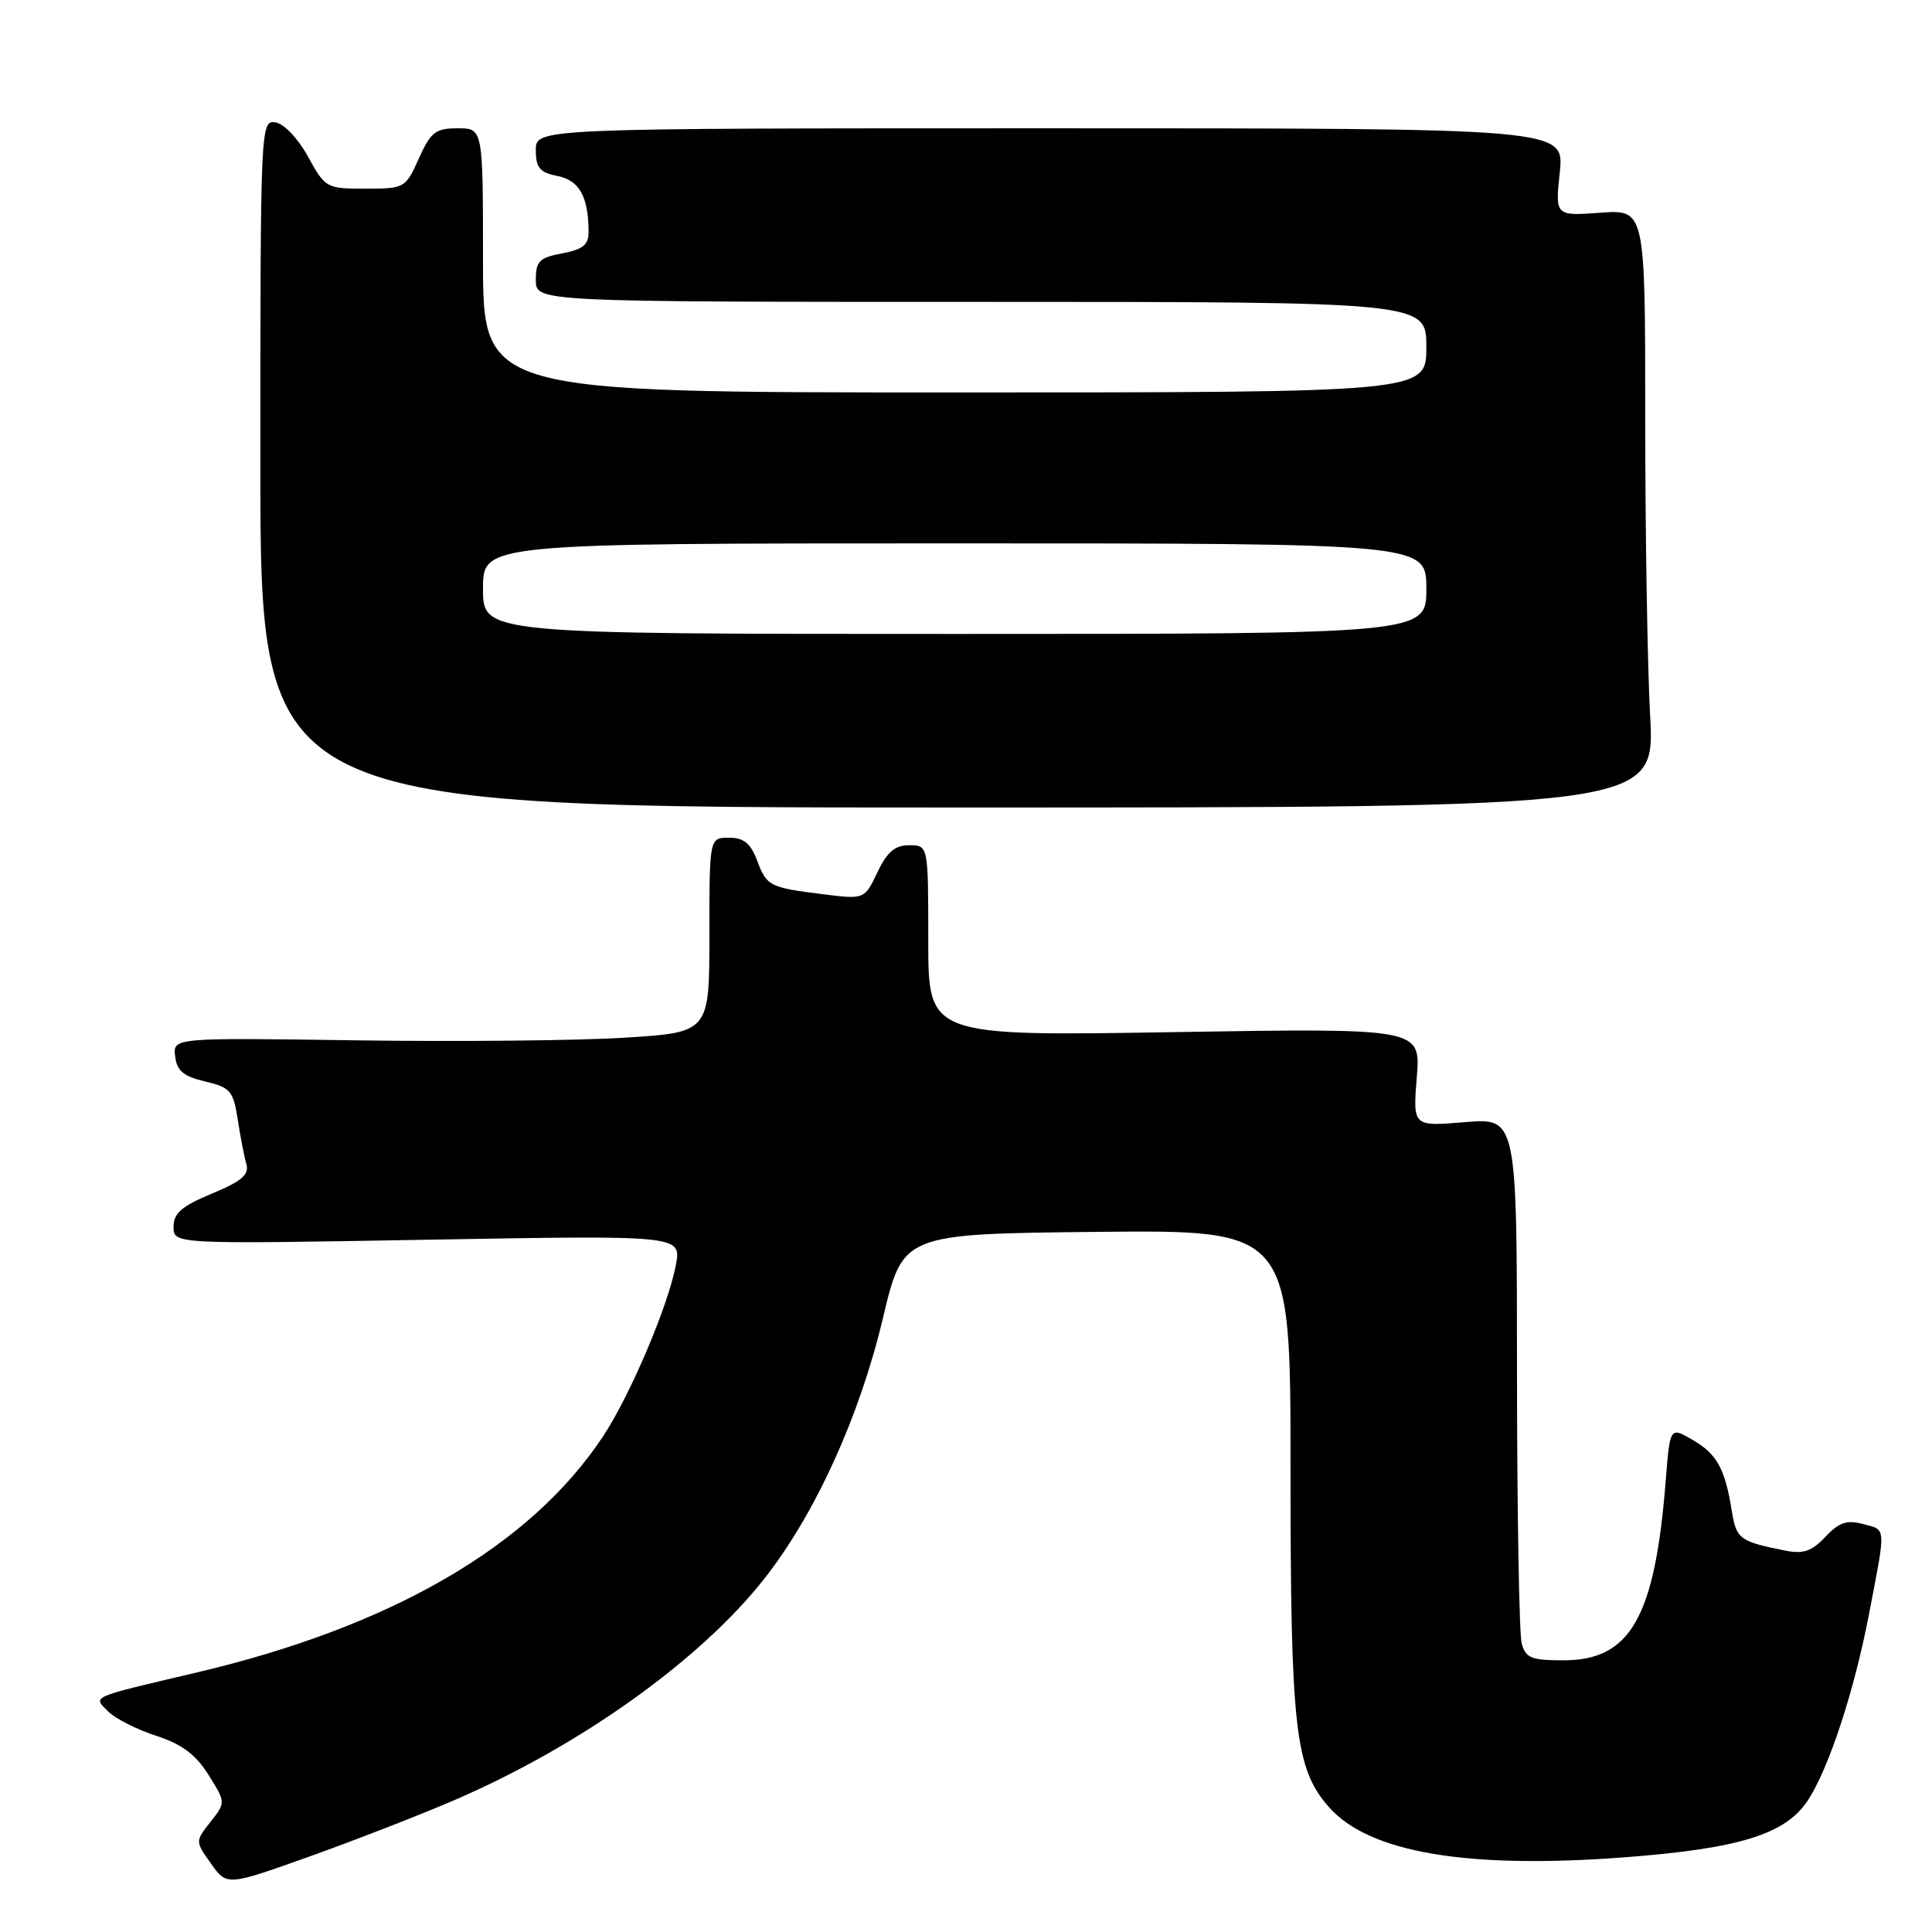 <?xml version="1.0" encoding="UTF-8" standalone="no"?>
<!DOCTYPE svg PUBLIC "-//W3C//DTD SVG 1.1//EN" "http://www.w3.org/Graphics/SVG/1.1/DTD/svg11.dtd" >
<svg xmlns="http://www.w3.org/2000/svg" xmlns:xlink="http://www.w3.org/1999/xlink" version="1.1" viewBox="0 0 256 256">
 <g >
 <path fill="currentColor"
d=" M 60.41 238.44 C 77.03 231.24 92.85 219.91 101.29 209.17 C 108.05 200.56 113.91 187.67 117.00 174.63 C 119.64 163.50 119.64 163.50 145.32 163.23 C 171.00 162.97 171.00 162.97 171.00 194.43 C 171.00 229.09 171.59 234.33 176.08 239.44 C 181.39 245.48 194.38 247.69 215.30 246.10 C 230.52 244.94 236.61 243.04 239.55 238.56 C 242.33 234.32 245.70 224.07 247.64 213.94 C 249.93 202.03 249.98 202.77 246.82 201.93 C 244.72 201.37 243.66 201.73 241.87 203.64 C 240.06 205.56 238.95 205.94 236.54 205.46 C 230.49 204.25 230.08 203.94 229.47 200.19 C 228.56 194.56 227.50 192.66 224.26 190.78 C 221.28 189.05 221.28 189.05 220.71 196.28 C 219.28 214.31 216.04 220.00 207.19 220.00 C 202.89 220.00 202.15 219.70 201.63 217.75 C 201.30 216.51 201.02 200.34 201.01 181.81 C 201.00 148.12 201.00 148.12 194.10 148.69 C 187.21 149.27 187.21 149.27 187.73 142.75 C 188.26 136.23 188.26 136.23 155.63 136.76 C 123.00 137.30 123.00 137.30 123.00 124.65 C 123.00 112.00 123.00 112.00 120.48 112.00 C 118.58 112.00 117.55 112.87 116.26 115.59 C 114.55 119.17 114.55 119.17 109.12 118.50 C 101.92 117.60 101.60 117.43 100.30 113.97 C 99.45 111.73 98.54 111.00 96.59 111.00 C 94.00 111.00 94.00 111.00 94.00 123.90 C 94.00 136.80 94.00 136.80 82.75 137.50 C 76.56 137.89 60.57 138.04 47.21 137.85 C 22.91 137.50 22.91 137.50 23.21 139.97 C 23.44 141.90 24.30 142.62 27.18 143.30 C 30.52 144.09 30.91 144.54 31.50 148.33 C 31.85 150.62 32.37 153.30 32.65 154.27 C 33.04 155.65 32.00 156.53 28.08 158.16 C 24.06 159.83 23.00 160.75 23.00 162.56 C 23.00 164.86 23.00 164.86 56.64 164.27 C 90.28 163.68 90.28 163.68 89.56 167.59 C 88.56 172.99 83.49 184.92 79.89 190.35 C 70.28 204.86 51.90 215.53 26.04 221.62 C 11.69 225.00 12.30 224.73 14.35 226.79 C 15.29 227.73 18.15 229.18 20.69 230.00 C 24.09 231.10 25.92 232.47 27.62 235.17 C 29.92 238.83 29.92 238.83 27.89 241.41 C 25.86 243.99 25.86 243.99 27.97 246.95 C 30.07 249.91 30.07 249.91 41.22 245.92 C 47.34 243.73 55.98 240.36 60.41 238.44 Z  M 218.65 94.84 C 218.29 88.16 218.00 70.33 218.00 55.22 C 218.00 27.76 218.00 27.76 212.04 28.19 C 206.07 28.62 206.07 28.62 206.68 22.81 C 207.28 17.00 207.28 17.00 139.14 17.00 C 71.00 17.00 71.00 17.00 71.00 19.88 C 71.00 22.24 71.51 22.85 73.87 23.32 C 76.77 23.90 77.96 26.03 77.99 30.70 C 78.00 32.44 77.25 33.05 74.50 33.57 C 71.46 34.14 71.00 34.60 71.00 37.11 C 71.00 40.00 71.00 40.00 130.00 40.00 C 189.00 40.00 189.00 40.00 189.00 46.00 C 189.00 52.00 189.00 52.00 126.50 52.00 C 64.00 52.00 64.00 52.00 64.00 34.50 C 64.00 17.00 64.00 17.00 60.65 17.00 C 57.71 17.00 57.08 17.49 55.50 21.00 C 53.73 24.93 53.61 25.00 48.42 25.00 C 43.25 25.00 43.10 24.92 40.81 20.75 C 39.47 18.32 37.62 16.38 36.48 16.21 C 34.53 15.93 34.50 16.61 34.50 61.46 C 34.50 107.00 34.50 107.00 126.90 107.00 C 219.31 107.00 219.31 107.00 218.65 94.84 Z  M 64.00 78.00 C 64.00 72.00 64.00 72.00 126.50 72.00 C 189.00 72.00 189.00 72.00 189.00 78.00 C 189.00 84.00 189.00 84.00 126.50 84.00 C 64.00 84.00 64.00 84.00 64.00 78.00 Z "/>
</g>
</svg>